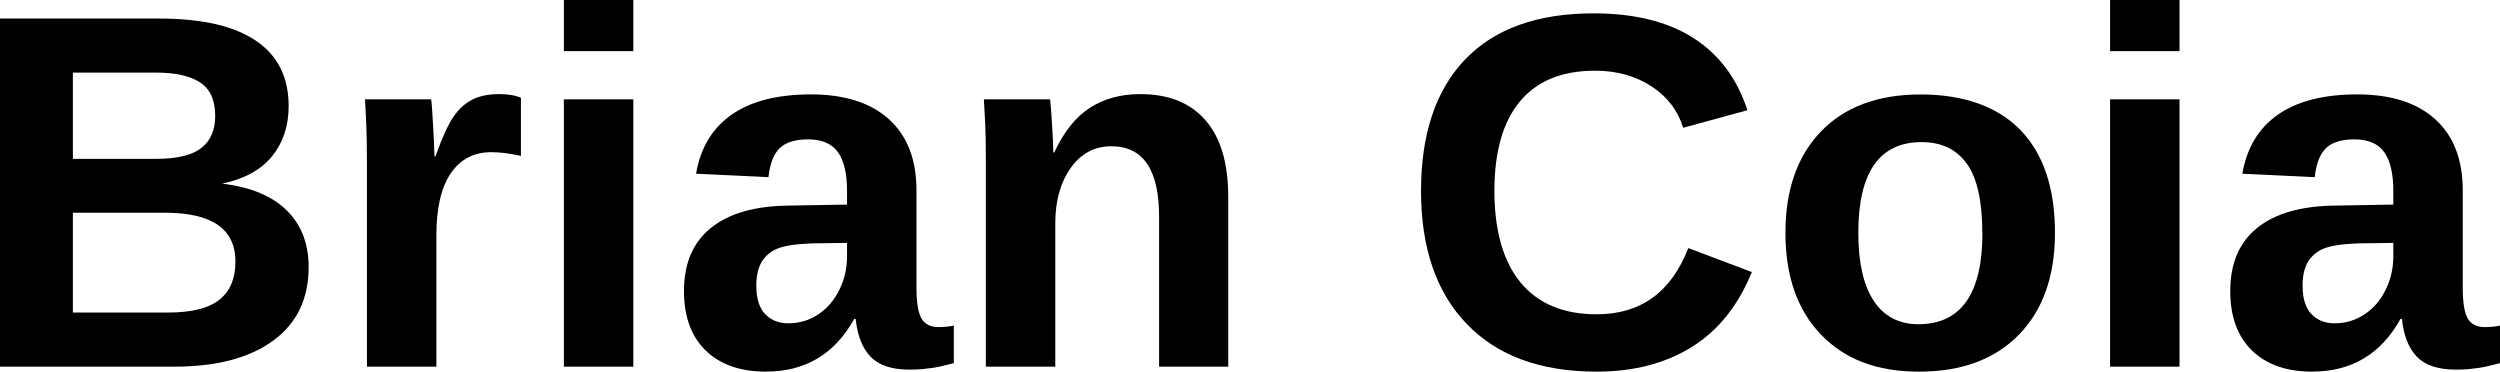 <?xml version="1.0" encoding="UTF-8"?><svg id="logo" xmlns="http://www.w3.org/2000/svg" viewBox="0 0 355.71 52.88"><path id="logo_fname_b" d="M43.91,38.04c0,4.5-1.69,7.98-5.06,10.44s-8.06,3.69-14.06,3.69H0V2.64H22.68c6.05,0,10.62,1.05,13.73,3.15,3.11,2.1,4.66,5.2,4.66,9.3,0,2.81-.78,5.19-2.34,7.12-1.56,1.93-3.93,3.24-7.12,3.92,4.01,.47,7.06,1.73,9.16,3.78,2.1,2.05,3.15,4.76,3.15,8.14Zm-13.29-21.55c0-2.23-.71-3.81-2.13-4.75-1.42-.94-3.52-1.41-6.31-1.41H10.37v12.27h11.88c2.93,0,5.06-.51,6.38-1.53,1.32-1.02,1.99-2.55,1.99-4.59Zm2.88,20.74c0-4.64-3.33-6.96-9.98-6.96H10.37v14.2h13.54c3.33,0,5.76-.6,7.29-1.81,1.53-1.21,2.3-3.02,2.3-5.43Z"/><path id="logo_fname_r" d="M52.21,52.17V23.06c0-2.09-.03-3.83-.09-5.22-.06-1.39-.12-2.63-.19-3.71h9.42c.07,.42,.16,1.71,.28,3.85,.12,2.14,.18,3.57,.18,4.27h.14c.96-2.67,1.82-4.55,2.57-5.64,.75-1.09,1.64-1.9,2.67-2.43,1.03-.53,2.32-.79,3.87-.79,1.27,0,2.29,.18,3.06,.53v8.26c-1.59-.35-3-.53-4.22-.53-2.46,0-4.38,1-5.75,2.99-1.37,1.99-2.06,4.95-2.06,8.86v18.67h-9.88Z"/><path id="logo_fname_i" d="M80.23,7.28V0h9.88V7.28h-9.88Zm0,44.89V14.13h9.88V52.17h-9.88Z"/><path id="logo_fname_a" d="M109.02,52.88c-3.68,0-6.55-1-8.61-3.01-2.06-2-3.09-4.82-3.09-8.46,0-3.94,1.28-6.94,3.85-9,2.57-2.06,6.29-3.12,11.16-3.16l8.19-.14v-1.93c0-2.48-.43-4.33-1.3-5.54-.87-1.21-2.29-1.81-4.25-1.81-1.83,0-3.17,.42-4.03,1.25-.86,.83-1.39,2.21-1.6,4.13l-10.3-.49c.63-3.7,2.33-6.51,5.08-8.42,2.75-1.91,6.51-2.87,11.27-2.87s8.51,1.18,11.11,3.55c2.6,2.37,3.9,5.73,3.9,10.09v13.85c0,2.13,.24,3.6,.72,4.41,.48,.81,1.28,1.21,2.41,1.21,.75,0,1.48-.07,2.18-.21v5.34c-.59,.14-1.11,.27-1.58,.39-.47,.12-.94,.21-1.41,.28-.47,.07-.97,.13-1.49,.18-.53,.05-1.14,.07-1.85,.07-2.48,0-4.32-.61-5.5-1.83-1.18-1.22-1.89-3.01-2.13-5.38h-.21c-2.77,4.99-6.94,7.49-12.52,7.49Zm11.5-18.32l-5.06,.07c-2.3,.09-3.93,.35-4.89,.76-.96,.41-1.69,1.04-2.2,1.88-.5,.84-.76,1.97-.76,3.38,0,1.81,.42,3.15,1.25,4.03,.83,.88,1.94,1.32,3.32,1.32,1.55,0,2.96-.42,4.24-1.27,1.28-.84,2.28-2.01,3.01-3.5,.73-1.49,1.09-3.06,1.09-4.73v-1.93Z"/><path id="logo_fname_n" d="M164.92,52.17V30.83c0-6.68-2.26-10.02-6.79-10.02-2.39,0-4.32,1.03-5.78,3.08-1.46,2.05-2.2,4.68-2.2,7.89v20.39h-9.88V22.64c0-2.04-.03-3.71-.09-5.01-.06-1.3-.12-2.47-.19-3.5h9.42c.07,.45,.16,1.63,.28,3.57,.12,1.93,.18,3.26,.18,3.99h.14c1.34-2.91,3.01-5.02,5.03-6.33,2.02-1.31,4.42-1.97,7.21-1.97,4.03,0,7.12,1.24,9.28,3.73,2.16,2.48,3.23,6.12,3.23,10.9v24.15h-9.84Z"/><path id="logo_lname_c" d="M227.18,44.72c6.26,0,10.6-3.14,13.04-9.42l9.04,3.41c-1.95,4.78-4.8,8.34-8.56,10.67-3.76,2.33-8.27,3.5-13.52,3.5-7.97,0-14.13-2.26-18.47-6.77-4.35-4.51-6.52-10.82-6.52-18.93s2.1-14.38,6.29-18.74c4.2-4.36,10.28-6.54,18.25-6.54,5.81,0,10.55,1.17,14.2,3.5,3.66,2.33,6.22,5.76,7.7,10.28l-9.14,2.5c-.77-2.48-2.29-4.46-4.55-5.92-2.26-1.46-4.93-2.2-8-2.2-4.69,0-8.24,1.45-10.67,4.36-2.43,2.91-3.64,7.16-3.64,12.76s1.25,10.04,3.74,13.04c2.5,3,6.1,4.5,10.81,4.5Z"/><path id="logo_lname_o" d="M292.39,33.12c0,6.16-1.71,11-5.13,14.5-3.42,3.5-8.16,5.26-14.2,5.26s-10.58-1.76-13.96-5.27-5.06-8.34-5.06-14.48,1.69-10.93,5.06-14.43c3.38-3.5,8.1-5.26,14.17-5.26s10.95,1.69,14.22,5.08c3.27,3.39,4.9,8.26,4.9,14.61Zm-10.34,0c0-4.52-.74-7.8-2.21-9.84s-3.62-3.06-6.43-3.06c-6,0-9,4.3-9,12.9,0,4.24,.73,7.47,2.2,9.69,1.46,2.21,3.58,3.32,6.35,3.32,6.07,0,9.11-4.34,9.11-13.01Z"/><path id="logo_lname_i" d="M300.23,7.28V0h9.88V7.28h-9.88Zm0,44.89V14.13h9.88V52.17h-9.88Z"/><path id="logo_lname_a" d="M329.03,52.88c-3.68,0-6.55-1-8.61-3.01-2.06-2-3.09-4.82-3.09-8.46,0-3.94,1.28-6.94,3.85-9,2.57-2.06,6.29-3.12,11.16-3.16l8.19-.14v-1.93c0-2.48-.43-4.33-1.3-5.54-.87-1.21-2.29-1.81-4.25-1.81-1.83,0-3.17,.42-4.03,1.25-.86,.83-1.39,2.21-1.6,4.13l-10.3-.49c.63-3.7,2.33-6.51,5.08-8.42,2.75-1.91,6.51-2.87,11.27-2.87s8.51,1.18,11.11,3.55c2.6,2.37,3.9,5.73,3.9,10.09v13.85c0,2.13,.24,3.6,.72,4.41s1.28,1.21,2.41,1.21c.75,0,1.48-.07,2.18-.21v5.34c-.59,.14-1.11,.27-1.58,.39s-.94,.21-1.41,.28-.97,.13-1.49,.18c-.53,.05-1.14,.07-1.85,.07-2.48,0-4.32-.61-5.5-1.83-1.18-1.22-1.89-3.01-2.13-5.38h-.21c-2.77,4.99-6.94,7.49-12.52,7.49Zm11.5-18.32l-5.06,.07c-2.3,.09-3.93,.35-4.89,.76-.96,.41-1.69,1.04-2.2,1.88-.5,.84-.76,1.97-.76,3.38,0,1.81,.42,3.15,1.25,4.03,.83,.88,1.94,1.32,3.32,1.32,1.55,0,2.96-.42,4.24-1.27,1.28-.84,2.28-2.01,3.01-3.5,.73-1.49,1.09-3.06,1.09-4.73v-1.93Z"/></svg>